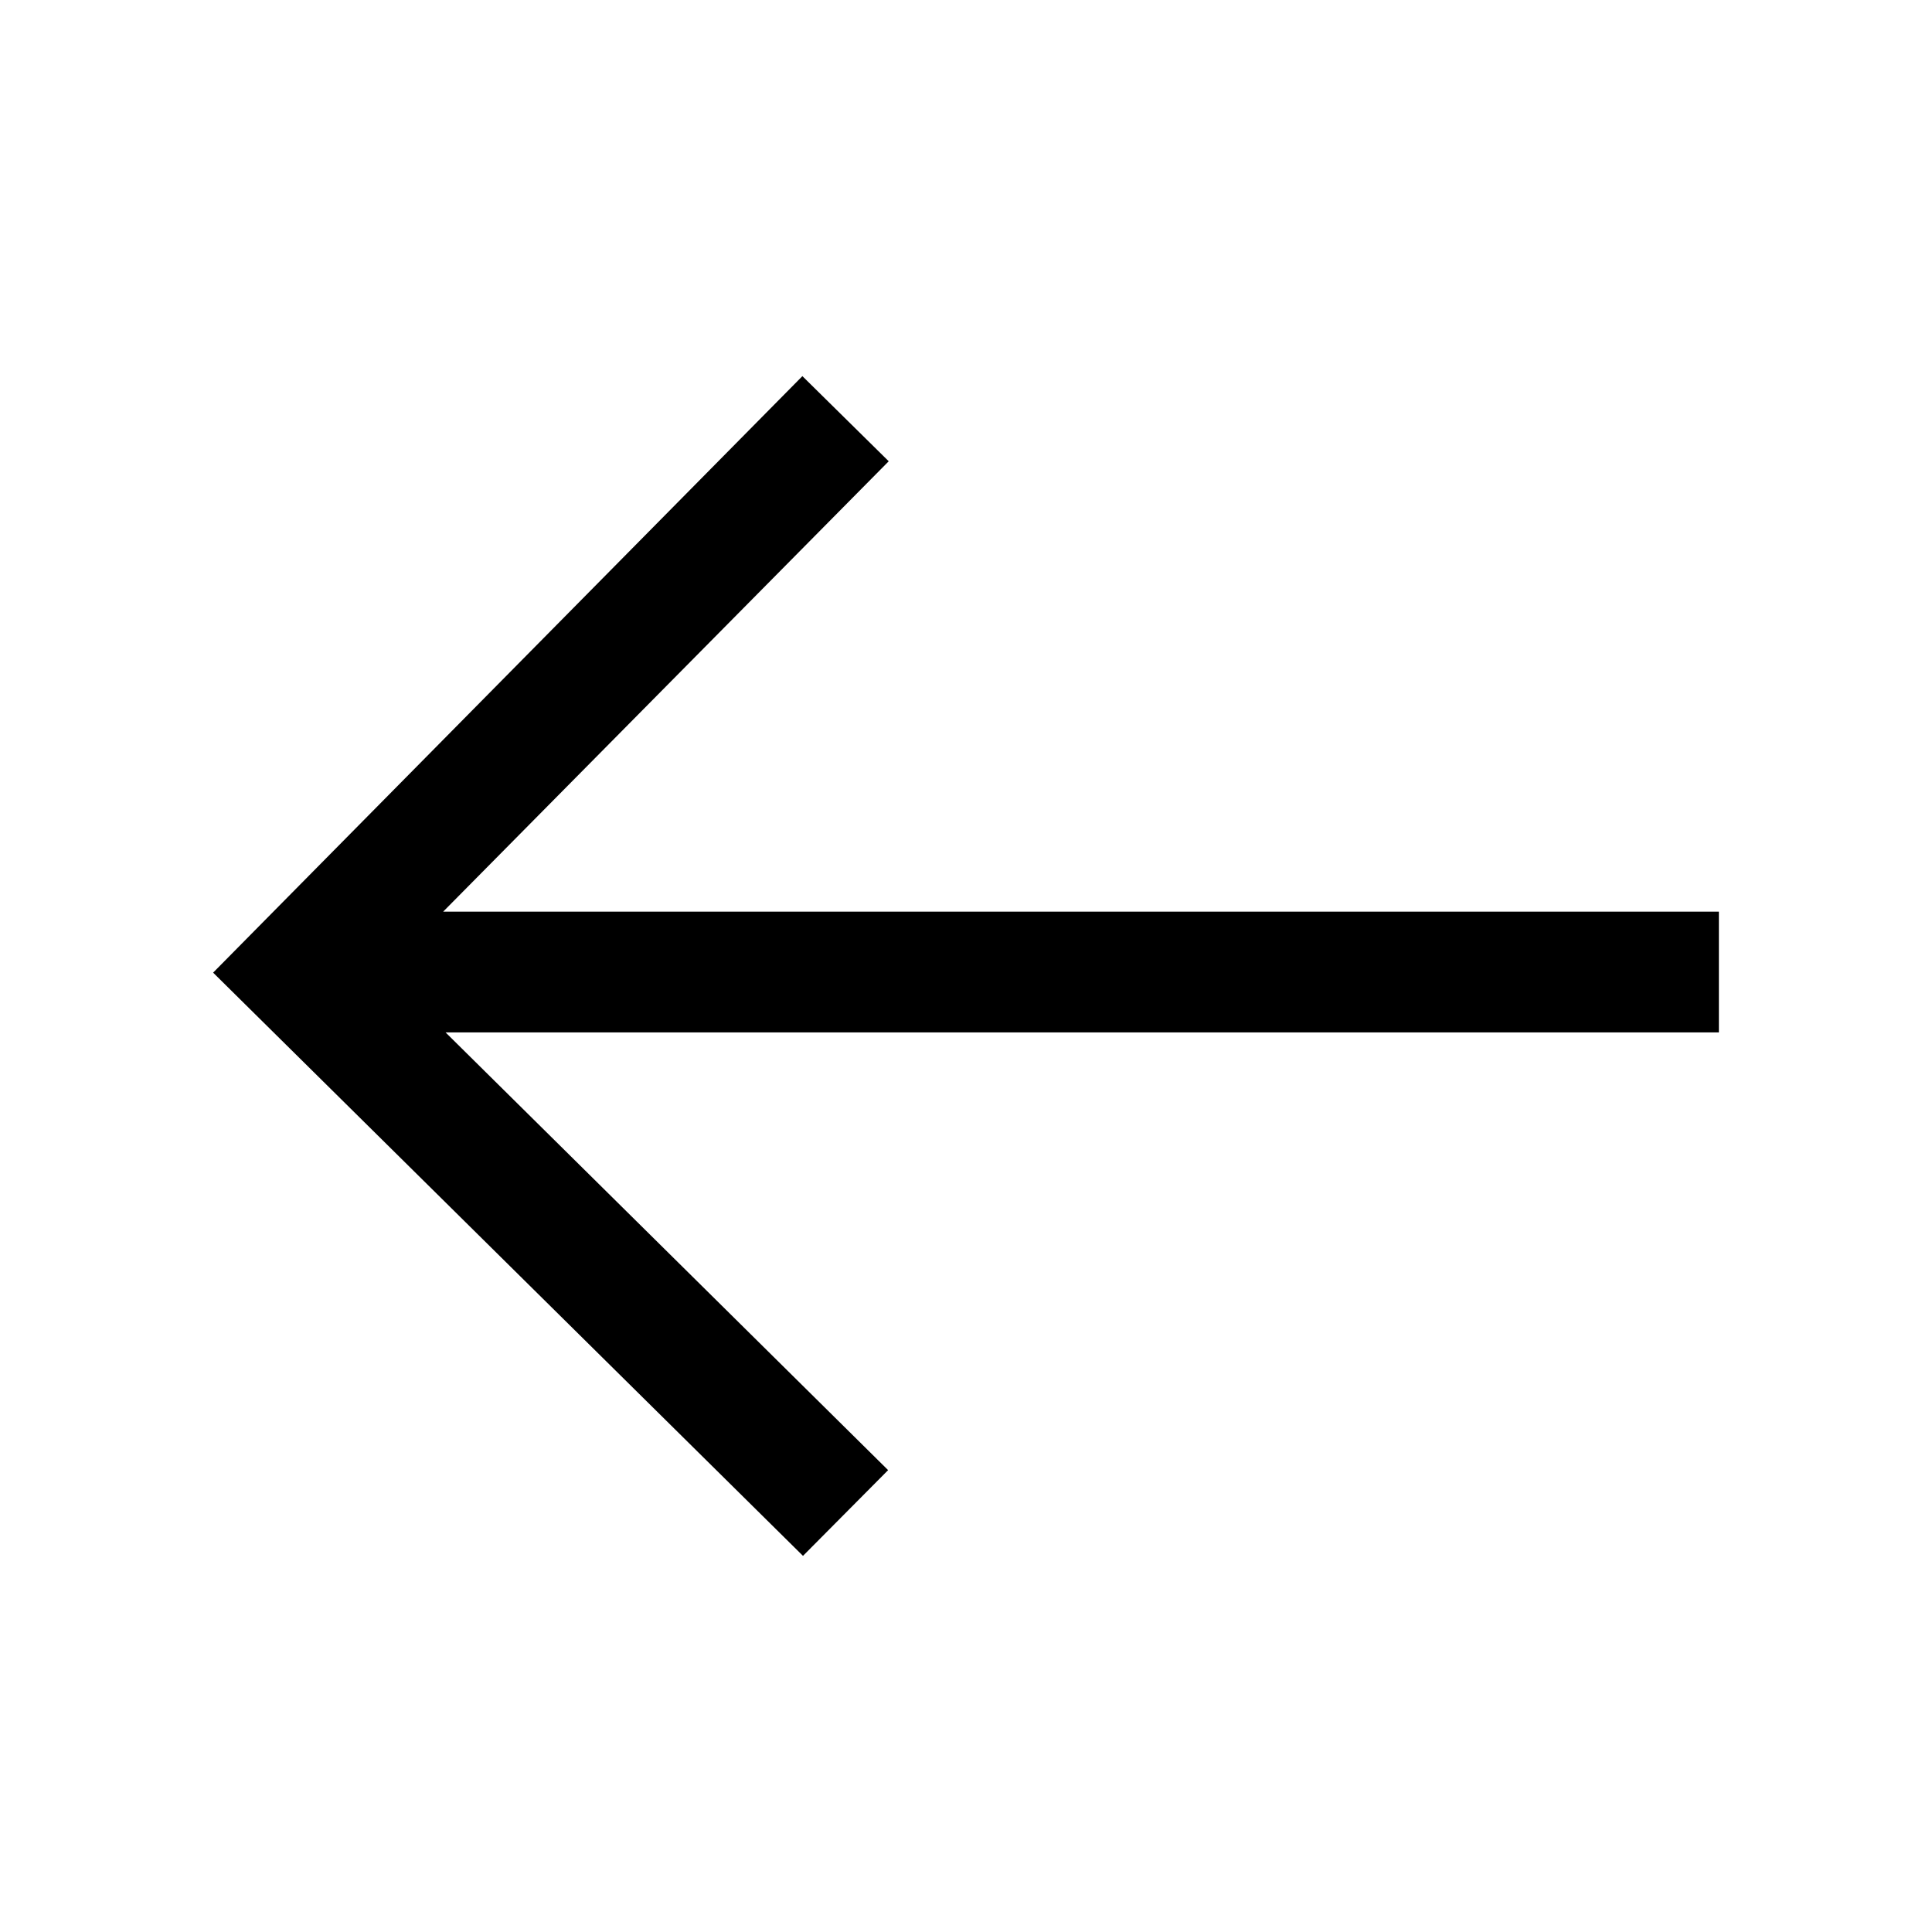 <svg id="Layer_1" data-name="Layer 1" xmlns="http://www.w3.org/2000/svg" viewBox="0 0 32 32"><defs><style>.cls-1{fill:none;}</style></defs><title>arow-left</title><polygon points="28.47 15.1 7.34 15.1 14.72 7.64 13.29 6.23 3.53 16.11 13.3 25.77 14.71 24.35 7.38 17.1 28.47 17.1 28.47 15.1"/><rect class="cls-1" width="32" height="32"/></svg>